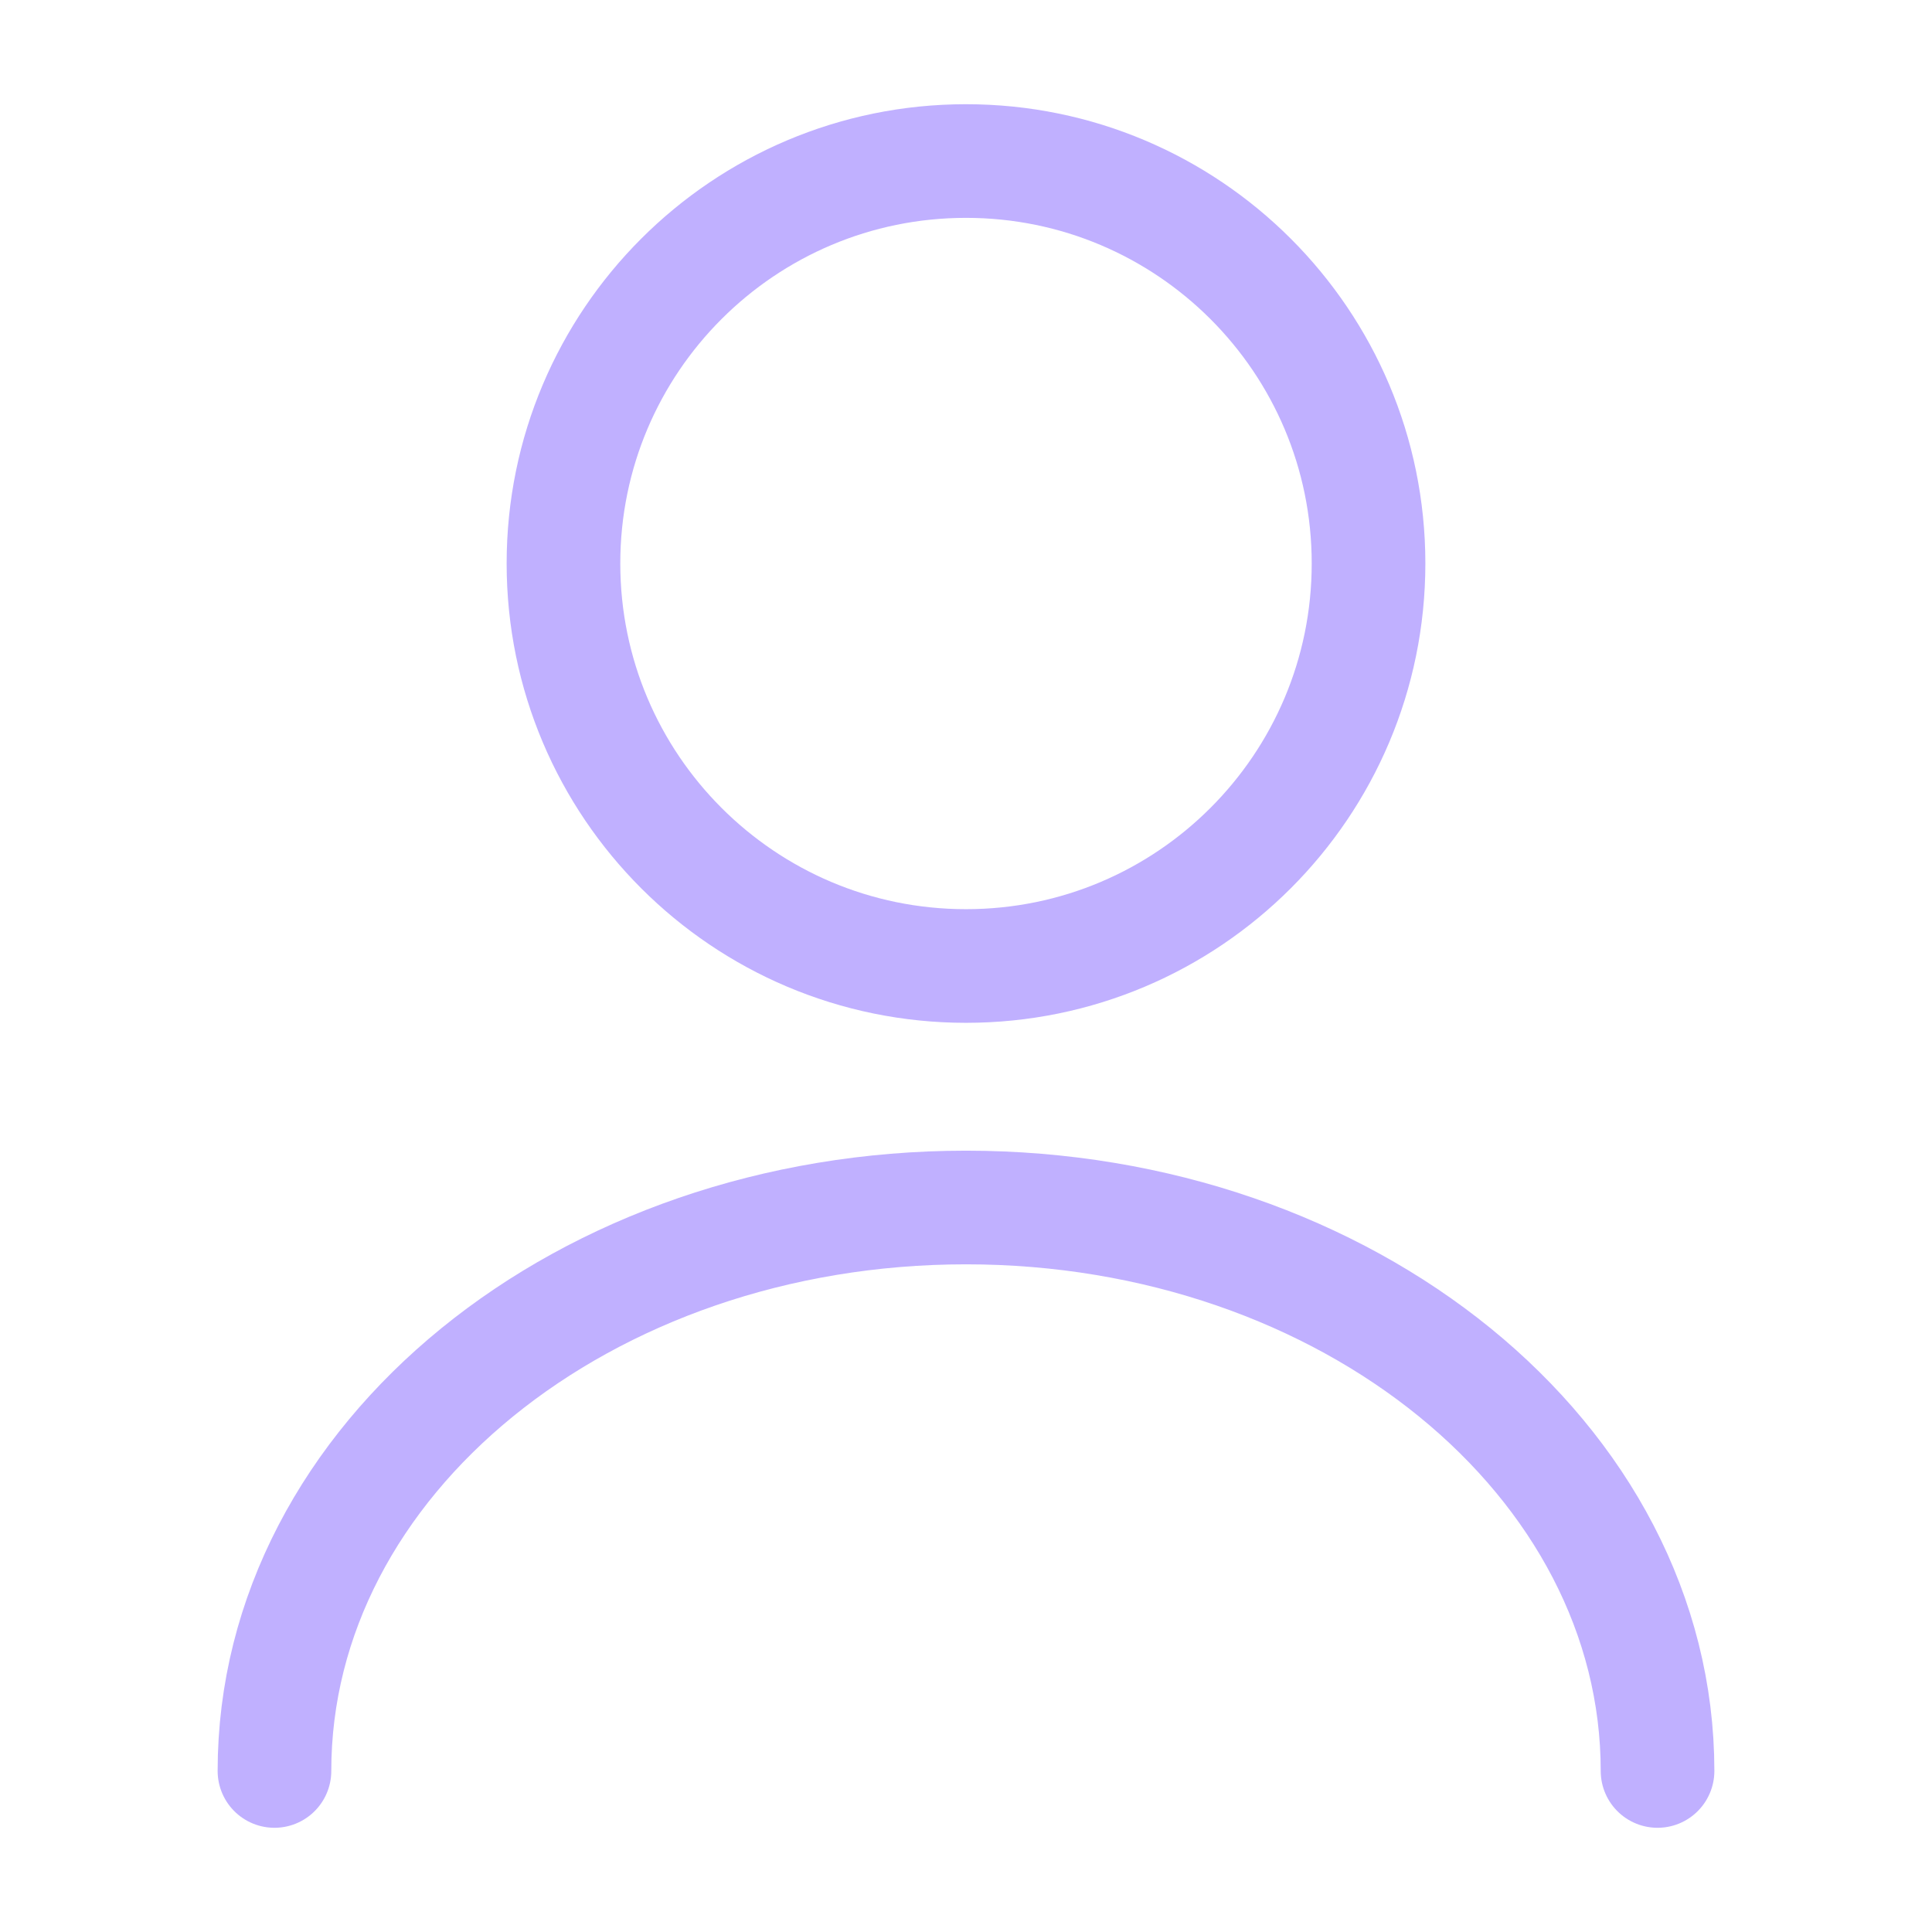 <svg width="17" height="17" viewBox="0 0 17 17" fill="none" xmlns="http://www.w3.org/2000/svg">
<path d="M8.5 8.5C10.456 8.5 12.042 6.914 12.042 4.958C12.042 3.002 10.456 1.417 8.5 1.417C6.544 1.417 4.958 3.002 4.958 4.958C4.958 6.914 6.544 8.5 8.5 8.5Z" stroke="#C0B0FF" stroke-linecap="round" stroke-linejoin="round"/>
<path d="M14.585 15.583C14.585 12.842 11.857 10.625 8.5 10.625C5.142 10.625 2.415 12.842 2.415 15.583" stroke="#C0B0FF" stroke-linecap="round" stroke-linejoin="round"/>
</svg>
